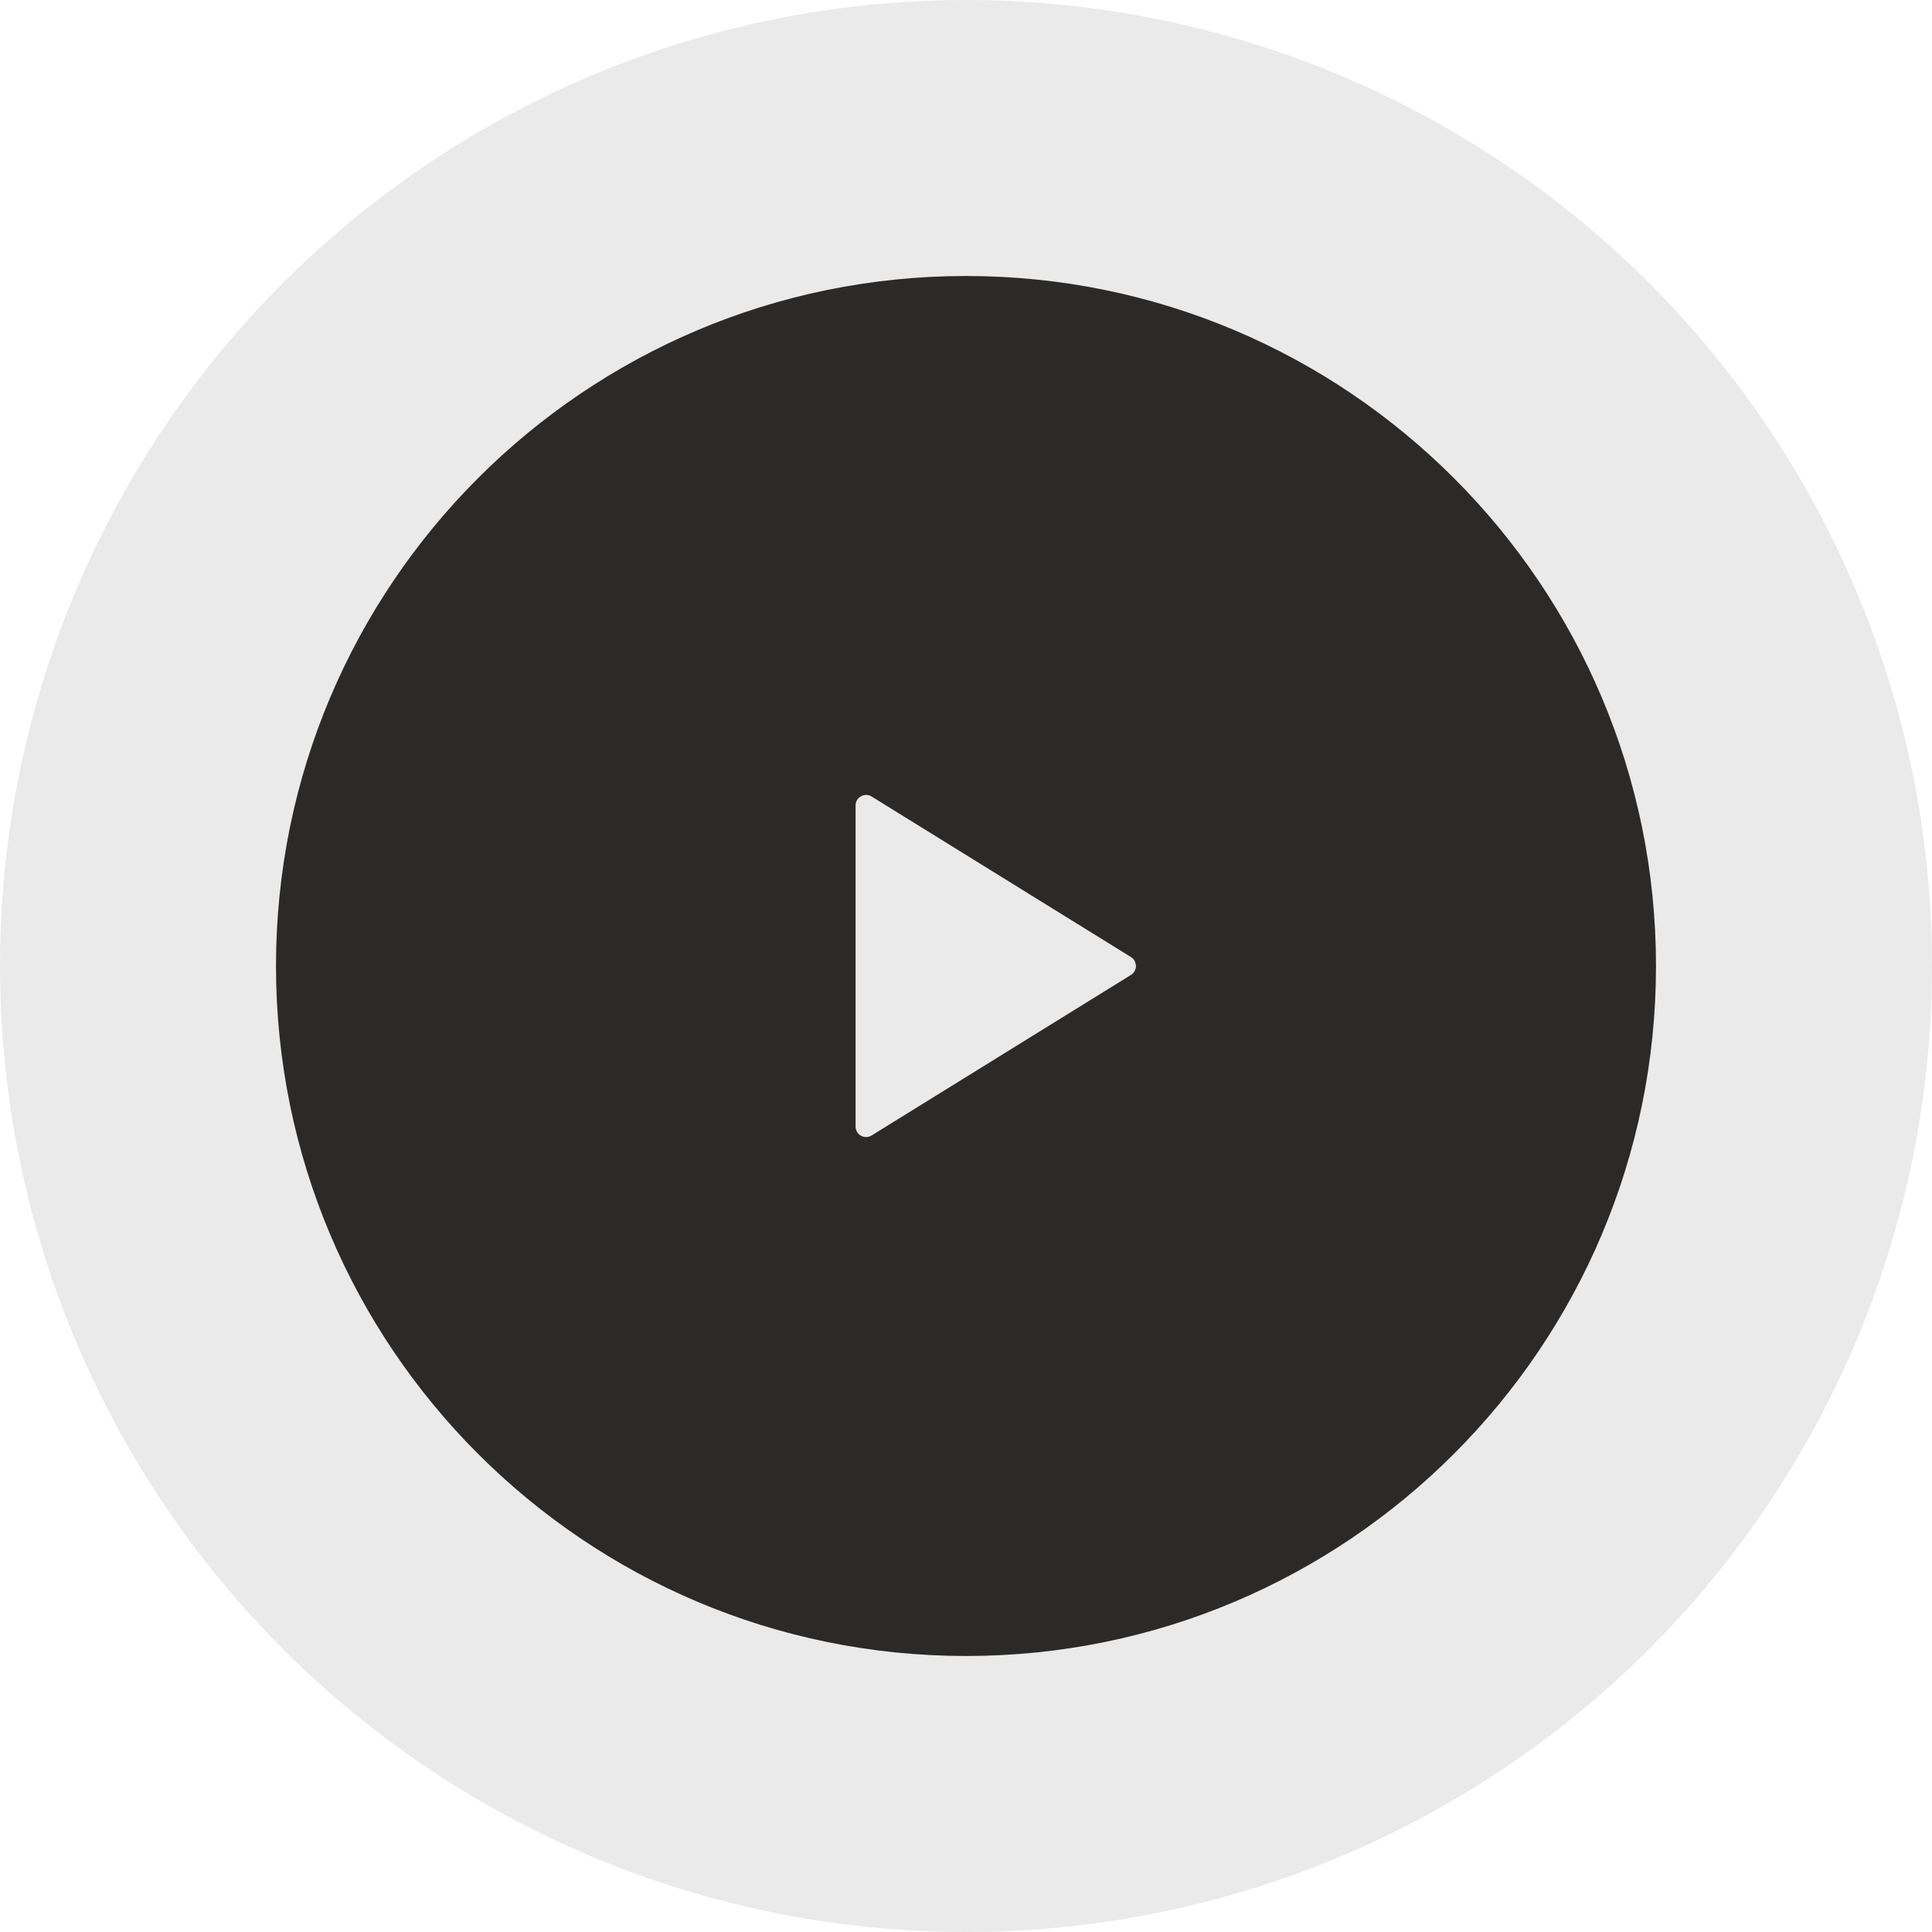 <svg width="184" height="184" viewBox="0 0 184 184" fill="none" xmlns="http://www.w3.org/2000/svg">
<g opacity="0.1" filter="url(#filter0_b)">
<circle cx="92" cy="92" r="92" fill="#2B2A29"/>
</g>
<path fill-rule="evenodd" clip-rule="evenodd" d="M91.999 157.714C128.292 157.714 157.714 128.293 157.714 92C157.714 55.707 128.292 26.285 91.999 26.285C55.706 26.285 26.285 55.707 26.285 92C26.285 128.293 55.706 157.714 91.999 157.714ZM107.712 92.85C108.343 92.459 108.343 91.54 107.712 91.149L83.012 75.859C82.346 75.446 81.485 75.926 81.485 76.709V107.29C81.485 108.074 82.346 108.553 83.012 108.14L107.712 92.85Z" fill="#2B2A29"/>
<defs>
<filter id="filter0_b" x="-7" y="-7" width="198" height="198" filterUnits="userSpaceOnUse" color-interpolation-filters="sRGB">
<feFlood flood-opacity="0" result="BackgroundImageFix"/>
<feGaussianBlur in="BackgroundImage" stdDeviation="3.5"/>
<feComposite in2="SourceAlpha" operator="in" result="effect1_backgroundBlur"/>
<feBlend mode="normal" in="SourceGraphic" in2="effect1_backgroundBlur" result="shape"/>
</filter>
</defs>
</svg>
